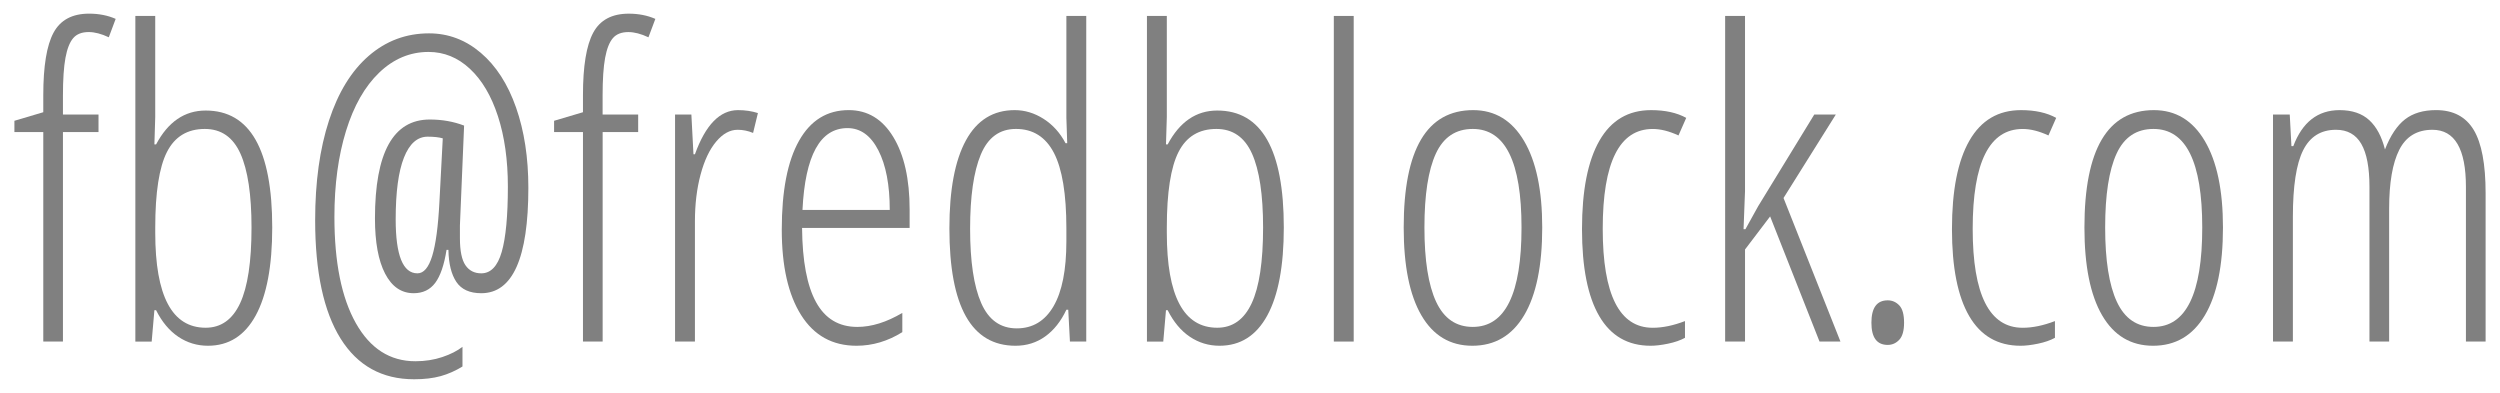 <?xml version="1.0" encoding="utf-8"?>
<!-- Generator: Adobe Illustrator 15.0.0, SVG Export Plug-In . SVG Version: 6.00 Build 0)  -->
<!DOCTYPE svg PUBLIC "-//W3C//DTD SVG 1.1//EN" "http://www.w3.org/Graphics/SVG/1.1/DTD/svg11.dtd">
<svg version="1.1" id="Layer_1" xmlns="http://www.w3.org/2000/svg" xmlns:xlink="http://www.w3.org/1999/xlink" x="0px" y="0px"
	 width="140px" height="22px" viewBox="0 0 140 22" enable-background="new 0 0 140 22" xml:space="preserve">
<g>
	<path fill="#808080" d="M5.518,7.397H3.525v11.73H2.424V7.397H0.807V6.764l1.617-0.48V5.323c0-1.617,0.191-2.781,0.574-3.492
		S4.045,0.764,4.99,0.764c0.547,0,1.043,0.098,1.488,0.293L6.092,2.088C5.678,1.893,5.303,1.795,4.967,1.795
		c-0.383,0-0.672,0.113-0.867,0.34S3.76,2.729,3.666,3.237S3.525,4.448,3.525,5.346v1.066h1.992V7.397z"/>
	<path fill="#808080" d="M11.518,6.19c2.484,0,3.727,2.184,3.727,6.551c0,2.156-0.309,3.799-0.926,4.928s-1.508,1.693-2.672,1.693
		c-0.609,0-1.164-0.168-1.664-0.504S9.068,18.026,8.74,17.37H8.646l-0.152,1.758H7.58V0.893h1.113v5.66L8.646,8.088H8.74
		C9.412,6.823,10.338,6.19,11.518,6.19z M11.471,7.221c-0.977,0-1.684,0.43-2.121,1.289s-0.656,2.27-0.656,4.23v0.293
		c0,3.547,0.941,5.32,2.824,5.32c0.859,0,1.502-0.457,1.928-1.371s0.639-2.328,0.639-4.242c0-1.836-0.207-3.215-0.621-4.137
		S12.385,7.221,11.471,7.221z"/>
	<path fill="#808080" d="M29.588,10.514c0,3.938-0.879,5.906-2.637,5.906c-0.648,0-1.113-0.211-1.395-0.633s-0.43-1.02-0.445-1.793
		h-0.105c-0.133,0.844-0.344,1.459-0.633,1.846s-0.691,0.58-1.207,0.58c-0.688,0-1.221-0.365-1.6-1.096s-0.568-1.76-0.568-3.088
		c0-3.695,1.023-5.543,3.07-5.543c0.688,0,1.328,0.113,1.922,0.34l-0.234,5.59v0.715c0,0.711,0.104,1.217,0.311,1.518
		s0.502,0.451,0.885,0.451c0.531,0,0.912-0.398,1.143-1.195s0.346-2.02,0.346-3.668c0-1.484-0.186-2.797-0.557-3.938
		s-0.895-2.025-1.57-2.654s-1.447-0.943-2.314-0.943c-1.039,0-1.961,0.387-2.766,1.16s-1.424,1.861-1.857,3.264
		s-0.65,3.006-0.65,4.811c0,2.547,0.4,4.531,1.201,5.953s1.912,2.133,3.334,2.133c0.539,0,1.041-0.078,1.506-0.234
		s0.842-0.348,1.131-0.574v1.102c-0.391,0.241-0.797,0.421-1.219,0.539c-0.422,0.117-0.918,0.176-1.488,0.176
		c-1.797,0-3.17-0.759-4.119-2.279s-1.424-3.729-1.424-6.627c0-2.141,0.258-4,0.773-5.578s1.258-2.787,2.227-3.627
		s2.094-1.26,3.375-1.26c1.078,0,2.045,0.363,2.9,1.09s1.514,1.748,1.975,3.064S29.588,8.834,29.588,10.514z M22.158,12.284
		c0,2.016,0.406,3.023,1.219,3.023c0.352,0,0.627-0.324,0.826-0.973s0.334-1.652,0.404-3.012l0.188-3.574
		c-0.211-0.062-0.492-0.094-0.844-0.094c-0.578,0-1.021,0.391-1.33,1.172S22.158,10.76,22.158,12.284z"/>
	<path fill="#808080" d="M35.74,7.397h-1.992v11.73h-1.102V7.397h-1.617V6.764l1.617-0.48V5.323c0-1.617,0.191-2.781,0.574-3.492
		s1.047-1.066,1.992-1.066c0.547,0,1.043,0.098,1.488,0.293l-0.387,1.031c-0.414-0.195-0.789-0.293-1.125-0.293
		c-0.383,0-0.672,0.113-0.867,0.34s-0.34,0.594-0.434,1.102s-0.141,1.211-0.141,2.109v1.066h1.992V7.397z"/>
	<path fill="#808080" d="M41.33,6.167c0.398,0,0.77,0.055,1.113,0.164l-0.27,1.113c-0.281-0.117-0.57-0.176-0.867-0.176
		c-0.43,0-0.83,0.221-1.201,0.662s-0.662,1.057-0.873,1.846s-0.316,1.66-0.316,2.613v6.738h-1.113V6.413h0.914l0.117,2.227h0.082
		C39.51,6.991,40.314,6.167,41.33,6.167z"/>
	<path fill="#808080" d="M47.963,19.362c-1.344,0-2.377-0.572-3.1-1.717s-1.084-2.74-1.084-4.787c0-2.172,0.322-3.83,0.967-4.975
		s1.572-1.717,2.783-1.717c1.055,0,1.887,0.502,2.496,1.506s0.914,2.357,0.914,4.061v1.031h-6.023
		c0.016,1.852,0.277,3.238,0.785,4.16s1.277,1.383,2.309,1.383c0.797,0,1.637-0.262,2.52-0.785V18.6
		C49.717,19.108,48.861,19.362,47.963,19.362z M47.459,7.174c-1.531,0-2.371,1.527-2.52,4.582h4.887c0-1.398-0.213-2.512-0.639-3.34
		S48.186,7.174,47.459,7.174z"/>
	<path fill="#808080" d="M56.869,19.362c-2.469,0-3.703-2.191-3.703-6.574c0-2.156,0.309-3.799,0.926-4.928s1.527-1.693,2.73-1.693
		c0.57,0,1.111,0.164,1.623,0.492s0.92,0.781,1.225,1.359h0.094L59.717,6.6V0.893h1.113v18.234h-0.914l-0.094-1.781h-0.105
		c-0.305,0.648-0.699,1.146-1.184,1.494S57.494,19.362,56.869,19.362z M56.939,18.389c0.891,0,1.576-0.412,2.057-1.236
		s0.721-2.037,0.721-3.639v-0.727c0-1.922-0.232-3.33-0.697-4.225s-1.174-1.342-2.127-1.342c-0.914,0-1.57,0.479-1.969,1.436
		s-0.598,2.342-0.598,4.154c0,1.828,0.207,3.215,0.621,4.16S56.025,18.389,56.939,18.389z"/>
	<path fill="#808080" d="M68.166,6.19c2.484,0,3.727,2.184,3.727,6.551c0,2.156-0.309,3.799-0.926,4.928s-1.508,1.693-2.672,1.693
		c-0.609,0-1.164-0.168-1.664-0.504s-0.914-0.832-1.242-1.488h-0.094l-0.152,1.758h-0.914V0.893h1.113v5.66l-0.047,1.535h0.094
		C66.061,6.823,66.986,6.19,68.166,6.19z M68.119,7.221c-0.977,0-1.684,0.43-2.121,1.289s-0.656,2.27-0.656,4.23v0.293
		c0,3.547,0.941,5.32,2.824,5.32c0.859,0,1.502-0.457,1.928-1.371s0.639-2.328,0.639-4.242c0-1.836-0.207-3.215-0.621-4.137
		S69.033,7.221,68.119,7.221z"/>
	<path fill="#808080" d="M75.807,19.127h-1.113V0.893h1.113V19.127z"/>
	<path fill="#808080" d="M86.365,12.741c0,2.141-0.338,3.779-1.014,4.916s-1.643,1.705-2.9,1.705c-1.242,0-2.193-0.568-2.854-1.705
		s-0.99-2.775-0.99-4.916c0-4.383,1.297-6.574,3.891-6.574c1.219,0,2.168,0.574,2.848,1.723S86.365,10.655,86.365,12.741z
		 M79.768,12.741c0,1.836,0.219,3.223,0.656,4.16s1.121,1.406,2.051,1.406c1.82,0,2.73-1.855,2.73-5.566c0-3.68-0.91-5.52-2.73-5.52
		c-0.953,0-1.643,0.461-2.068,1.383S79.768,10.905,79.768,12.741z"/>
	<path fill="#808080" d="M92.436,19.362c-1.273,0-2.232-0.553-2.877-1.658s-0.967-2.729-0.967-4.869
		c0-2.172,0.326-3.826,0.979-4.963s1.615-1.705,2.889-1.705c0.789,0,1.445,0.145,1.969,0.434l-0.434,0.984
		c-0.523-0.242-1.004-0.363-1.441-0.363c-1.867,0-2.801,1.863-2.801,5.59c0,3.695,0.934,5.543,2.801,5.543
		c0.555,0,1.156-0.125,1.805-0.375v0.938c-0.258,0.141-0.574,0.25-0.949,0.328S92.709,19.362,92.436,19.362z"/>
	<path fill="#808080" d="M97.744,12.834l0.715-1.289l3.141-5.133h1.207l-2.93,4.676l3.188,8.039h-1.172l-2.766-7.008l-1.406,1.852
		v5.156h-1.113V0.893h1.113v9.809l-0.082,2.133H97.744z"/>
	<path fill="#808080" d="M104.799,18.073c0-0.836,0.305-1.254,0.914-1.254c0.25,0,0.465,0.094,0.645,0.281s0.27,0.512,0.27,0.973
		c0,0.445-0.09,0.764-0.27,0.955s-0.395,0.287-0.645,0.287C105.104,19.315,104.799,18.901,104.799,18.073z"/>
	<path fill="#808080" d="M113.154,19.362c-1.273,0-2.232-0.553-2.877-1.658s-0.967-2.729-0.967-4.869
		c0-2.172,0.326-3.826,0.979-4.963s1.615-1.705,2.889-1.705c0.789,0,1.445,0.145,1.969,0.434l-0.434,0.984
		c-0.523-0.242-1.004-0.363-1.441-0.363c-1.867,0-2.801,1.863-2.801,5.59c0,3.695,0.934,5.543,2.801,5.543
		c0.555,0,1.156-0.125,1.805-0.375v0.938c-0.258,0.141-0.574,0.25-0.949,0.328S113.428,19.362,113.154,19.362z"/>
	<path fill="#808080" d="M124.486,12.741c0,2.141-0.338,3.779-1.014,4.916s-1.643,1.705-2.9,1.705c-1.242,0-2.193-0.568-2.854-1.705
		s-0.99-2.775-0.99-4.916c0-4.383,1.297-6.574,3.891-6.574c1.219,0,2.168,0.574,2.848,1.723S124.486,10.655,124.486,12.741z
		 M117.889,12.741c0,1.836,0.219,3.223,0.656,4.16s1.121,1.406,2.051,1.406c1.82,0,2.73-1.855,2.73-5.566
		c0-3.68-0.91-5.52-2.73-5.52c-0.953,0-1.643,0.461-2.068,1.383S117.889,10.905,117.889,12.741z"/>
	<path fill="#808080" d="M138.092,19.127v-8.66c0-2.133-0.625-3.199-1.875-3.199c-0.859,0-1.479,0.373-1.857,1.119
		s-0.568,1.846-0.568,3.299v7.441h-1.102v-8.66c0-1.078-0.152-1.881-0.457-2.408s-0.777-0.791-1.418-0.791
		c-0.844,0-1.457,0.383-1.84,1.148s-0.574,2.008-0.574,3.727v6.984h-1.113V6.413h0.938l0.094,1.77h0.105
		c0.508-1.344,1.371-2.016,2.59-2.016c0.703,0,1.258,0.188,1.664,0.562s0.699,0.922,0.879,1.641c0.305-0.781,0.68-1.344,1.125-1.688
		s1.023-0.516,1.734-0.516c0.961,0,1.664,0.369,2.109,1.107s0.668,1.92,0.668,3.545v8.309H138.092z"/>
</g>
</svg>
